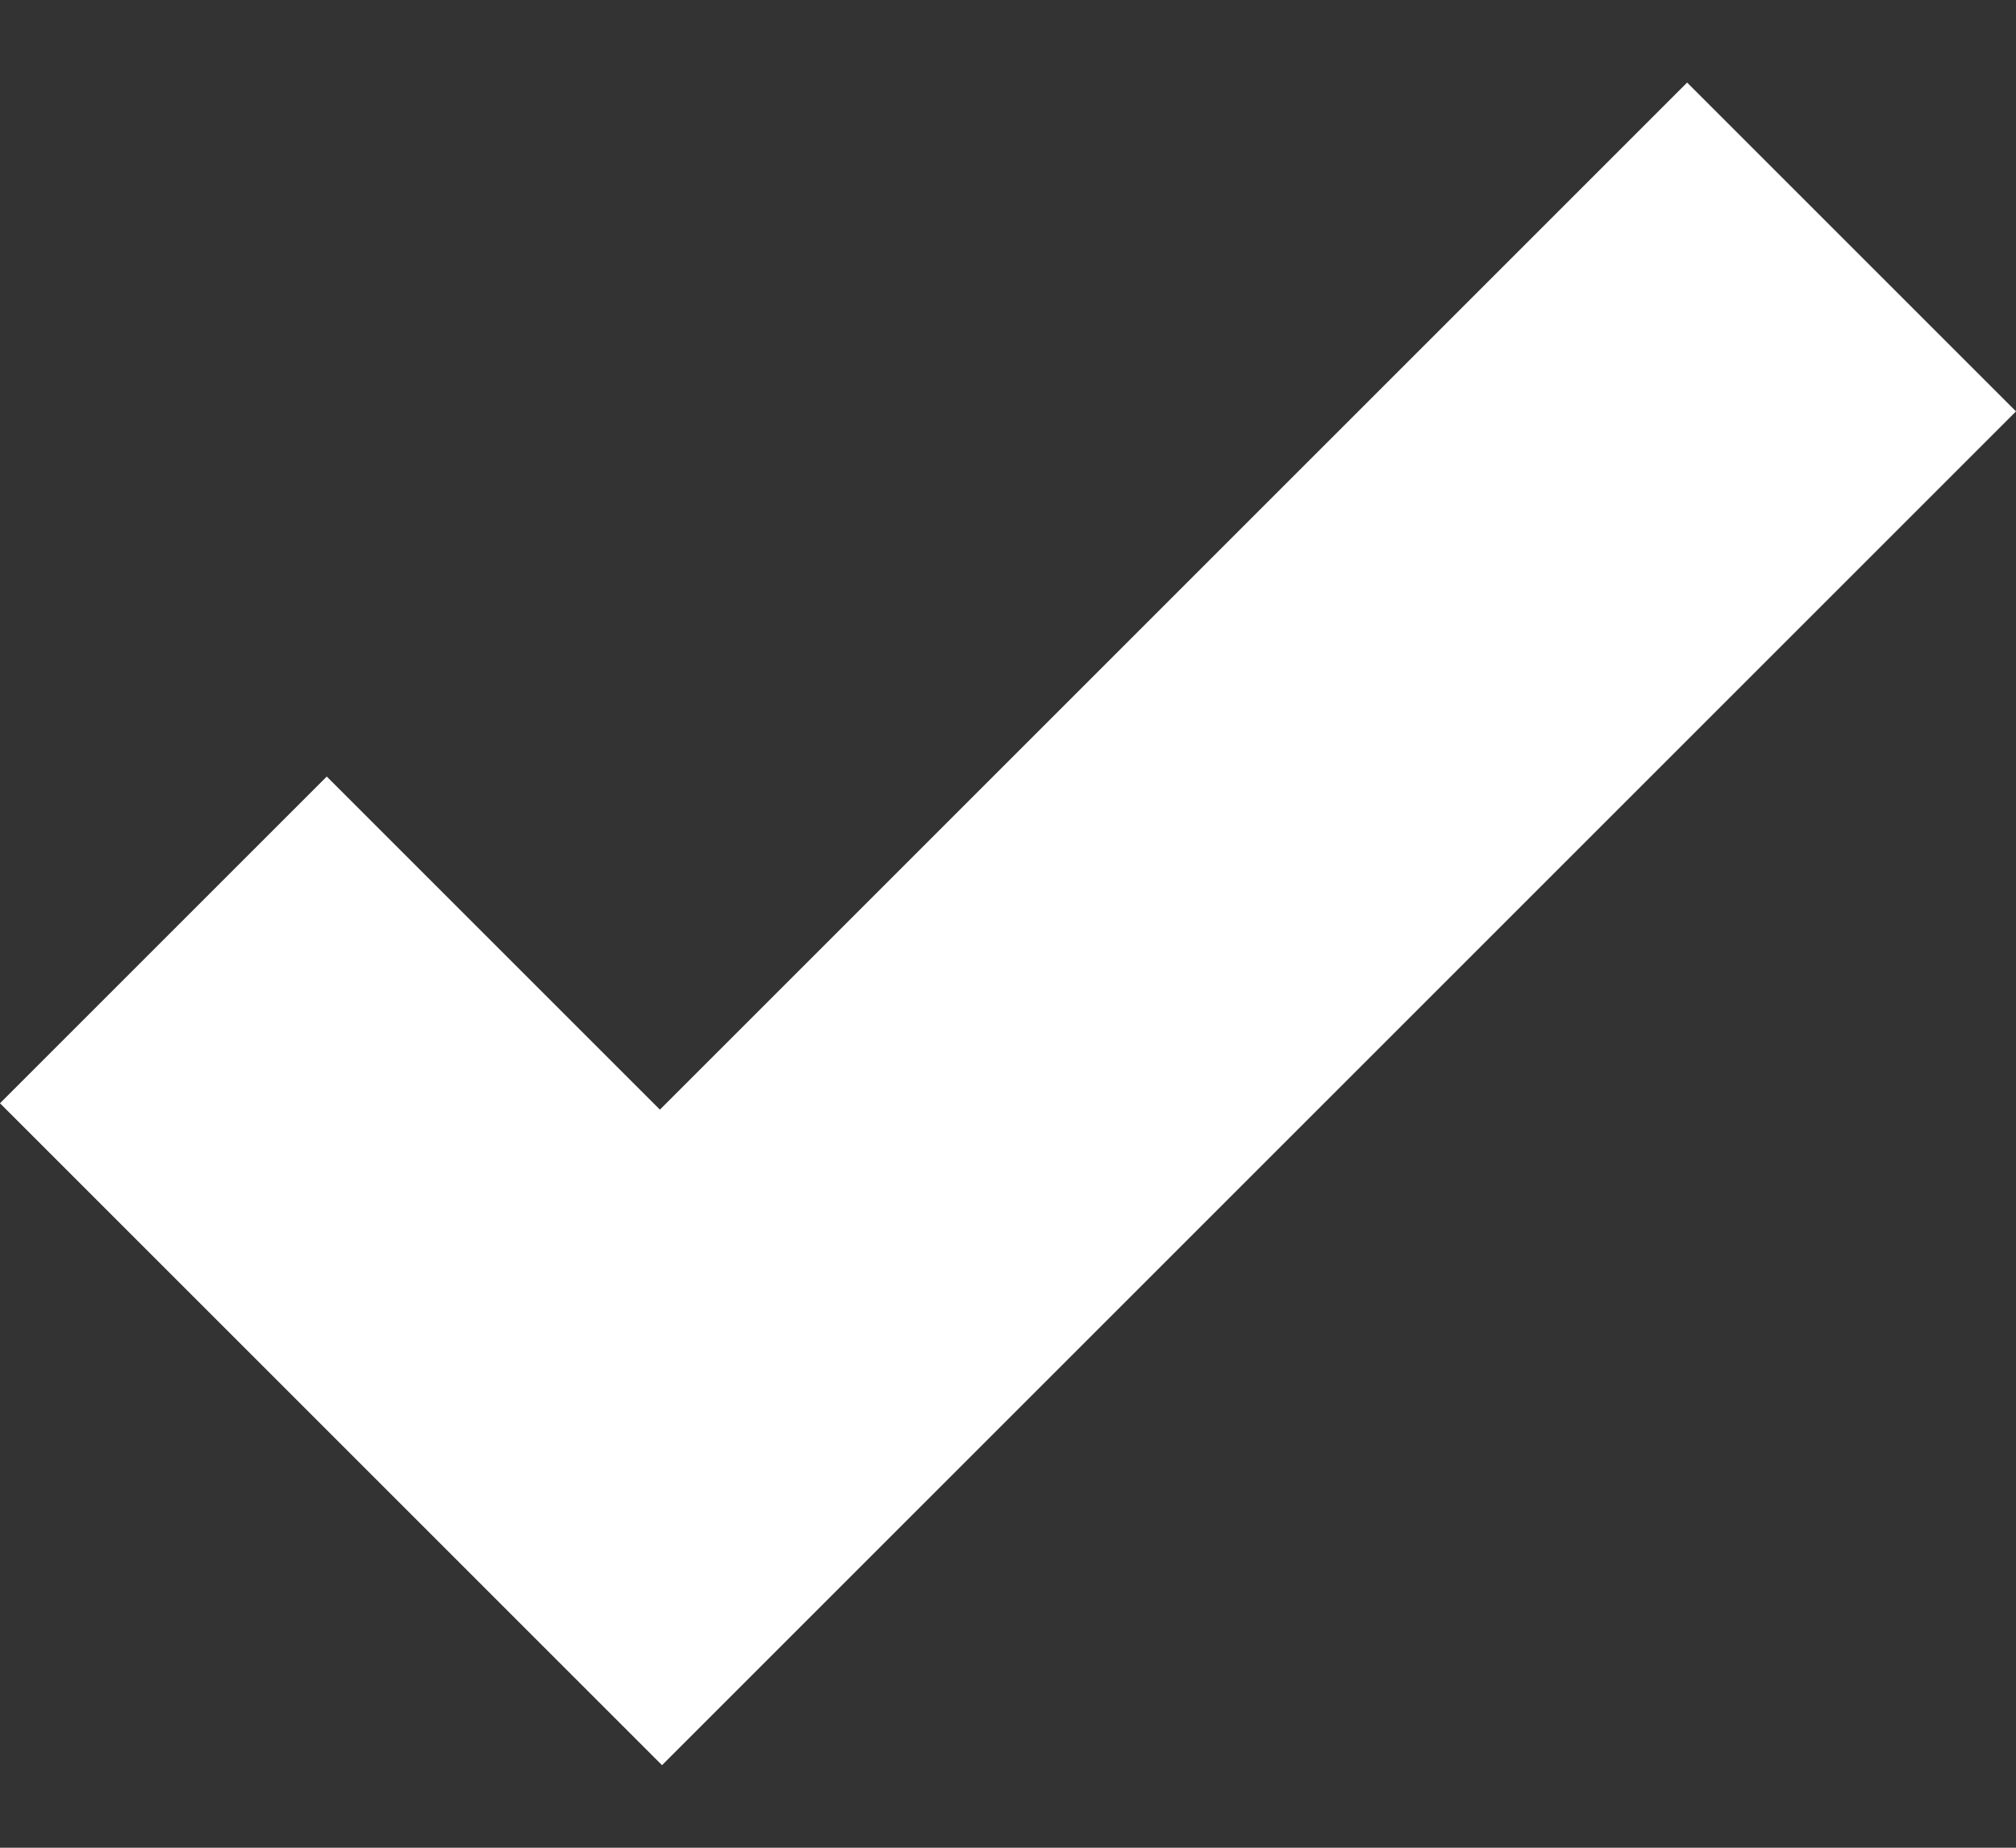 <svg width="24" height="22" viewBox="0 0 24 22" fill="none" xmlns="http://www.w3.org/2000/svg">
<rect x="0" y="0" width="24" height="22" fill="#333333" stroke="none"/>
<path d="M20.085 0.983L7.856 13.212L3.89 9.246L0 13.136L3.966 17.102L7.881 21.017L11.771 17.127L24 4.898L20.085 0.983Z" fill="white"/>
</svg>
